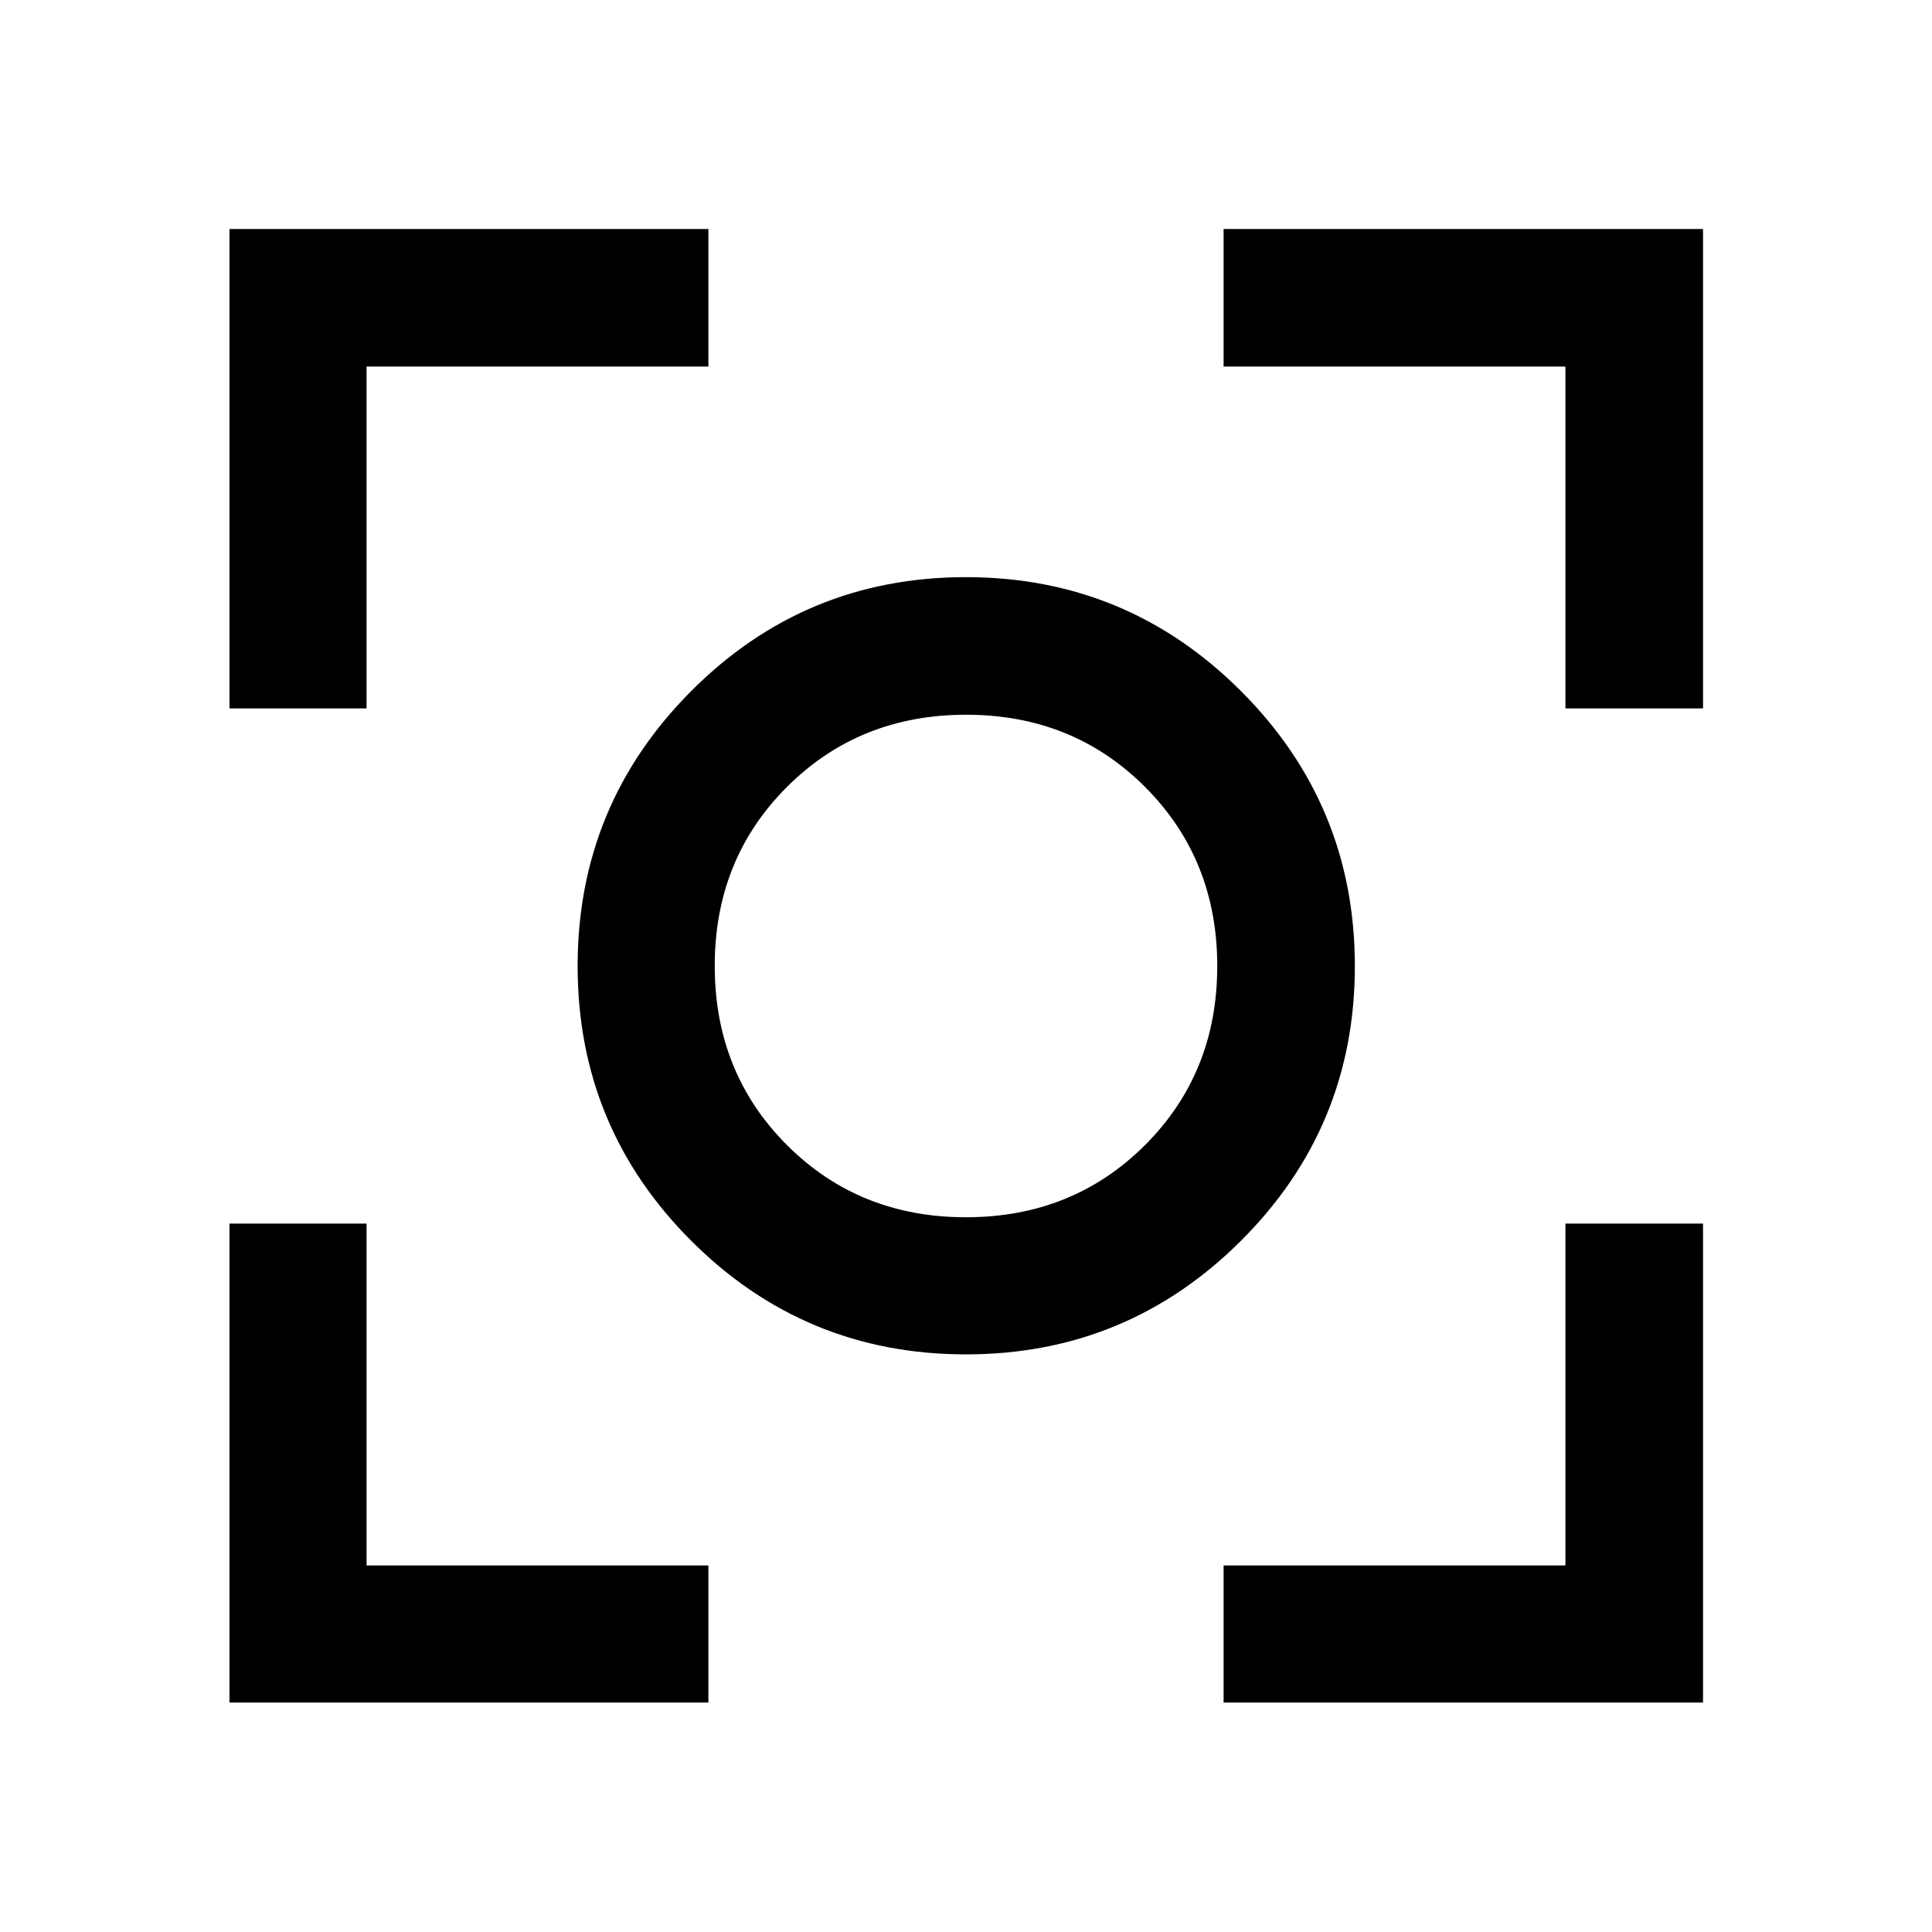 <svg xmlns="http://www.w3.org/2000/svg" width="48" height="48" viewBox="0 -960 960 960"><path d="M114.02-114.02V-352h68.13v169.85H352v68.13H114.02Zm493.98 0v-68.13h169.85V-352h68.37v237.98H608ZM114.02-608v-238.22H352v68.37H182.15V-608h-68.13Zm663.83 0v-169.85H608v-68.37h238.22V-608h-68.37ZM479.97-287.02q-80.06 0-136.5-56.43-56.45-56.43-56.45-136.49t56.43-136.67q56.43-56.61 136.49-56.61t136.67 56.59q56.61 56.6 56.61 136.66t-56.59 136.5q-56.6 56.45-136.66 56.45Zm-.01-68.13q53.08 0 88.99-35.86 35.9-35.86 35.9-88.95 0-53.08-35.86-88.99-35.86-35.9-88.95-35.9-53.08 0-88.99 35.86-35.9 35.86-35.9 88.95 0 53.08 35.86 88.99 35.86 35.9 88.95 35.9ZM480-480Z"/></svg>